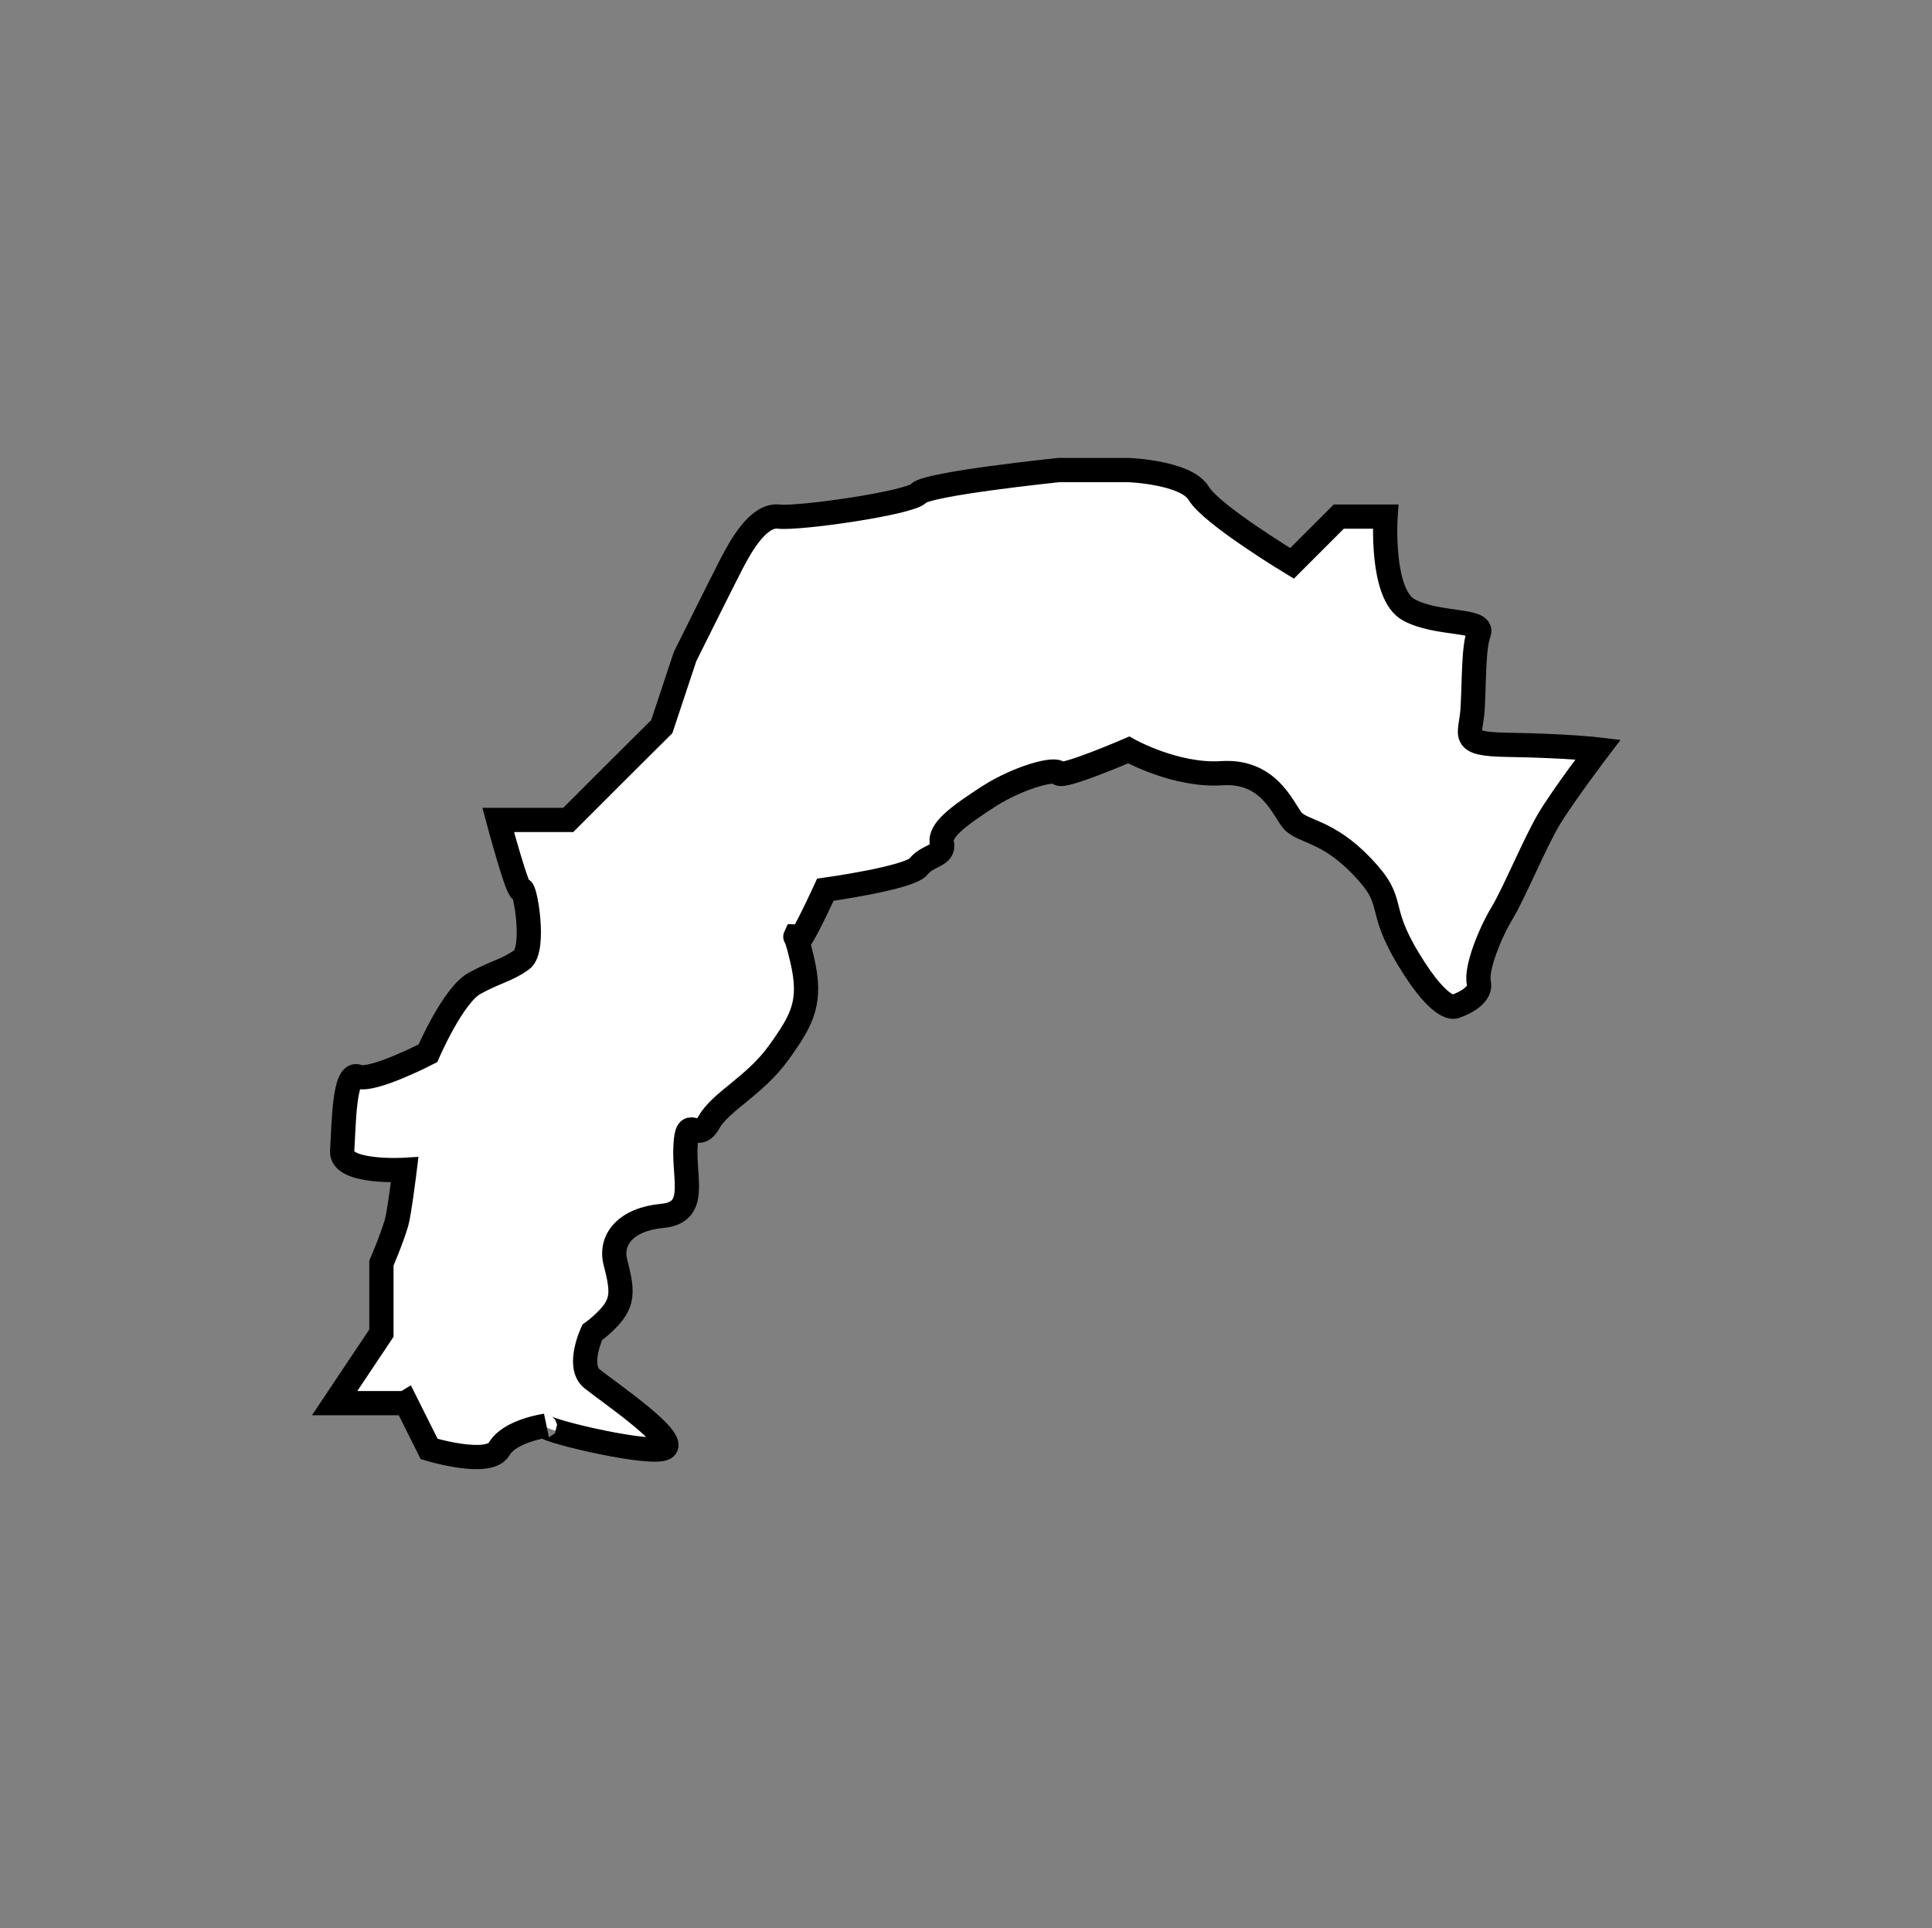<?xml version="1.0" encoding="UTF-8"?>
<svg class="prefecture-image-39 w-32 h-32" id="uuid-7e44a196-8c36-4c0e-b870-0e34b56c65e1" data-name="レイヤー 1" xmlns="http://www.w3.org/2000/svg" viewBox="0 0 79.73 79.57">
  <rect x="0" y="0" width="79.73" height="79.57" fill="#808080" stroke="none"/>
  <defs>
    <style>
      .uuid-4a729bd9-0ddd-402c-a311-8c65256dda6f {
        fill: none;
        stroke-width: 0px;
      }

      .uuid-a9c2ee2f-aabf-40d6-aea3-a995249ef322 {
        fill: #fff;
        stroke: #000;
      }
    </style>
  </defs>
  <path class="uuid-a9c2ee2f-aabf-40d6-aea3-a995249ef322" d="M16.7,57.91h-2.89l1.93-2.89v-2.89s.4-.92.62-1.65c.12-.41.34-2.2.34-2.2,0,0-2.64.16-2.58-.77.07-1.03.07-3.31.65-3.08.59.23,2.89-.96,2.89-.96,0,0,1.03-2.4,1.93-2.89.9-.49,1.3-.52,1.93-.96.62-.44.12-3.14,0-2.89-.12.25-.96-2.89-.96-2.89h2.89l1.93-1.93,1.93-1.92.96-2.89s1.55-3.12,1.93-3.85c.38-.73,1.1-2.02,1.93-1.93.83.1,5.42-.56,5.78-.96.36-.4,5.78-.96,5.78-.96h2.89s2.37.09,2.89.96c.52.88,3.85,2.89,3.85,2.89l1.93-1.93h1.93s-.22,3.21.96,3.85c1.18.64,3.12.37,2.89.96-.23.6-.19,2.05-.26,3.16-.07,1.08-.58,1.42,1.46,1.45,2.47.04,3.72.19,3.72.19,0,0-1.48,1.95-2.04,2.9-.56.94-1.46,3.1-1.92,3.85-.46.75-1.1,2.28-.96,2.89.13.61-.96.96-.96.96,0,0-.55.35-1.93-1.92-1.38-2.27-.46-2.32-1.93-3.85-1.46-1.53-2.48-1.41-2.89-1.92-.4-.52-.98-2.05-2.89-1.93-1.91.13-3.85-.96-3.85-.96,0,0-2.78,1.2-2.89.96-.11-.24-1.64.16-2.89.96-1.25.81-2.05,1.4-1.93,1.93.13.53-.59.48-.96.96-.38.48-3.85.96-3.85.96,0,0-.64,1.4-.96,1.92-.17.29-.29.02-.28,0,.01,0,.1.17.28.95.41,1.75.04,2.46-.96,3.85-1,1.39-2.4,2.01-2.89,2.89-.49.88-.89-.41-.96.96-.08,1.38.53,2.75-.96,2.89-1.49.14-2.18.97-1.93,1.93.25.95.3,1.43,0,1.92-.3.49-.96.96-.96.96,0,0-.66,1.4,0,1.92.66.53,3.83,2.69,2.89,2.89-.94.2-5.21-.85-4.81-.96,0,0-1.49.21-1.92.96-.43.75-2.89,0-2.89,0l-.96-1.92Z"/>
  <rect class="uuid-4a729bd9-0ddd-402c-a311-8c65256dda6f" x="-65.7" y="-38.15" width="200.38" height="180.99"/>
</svg>